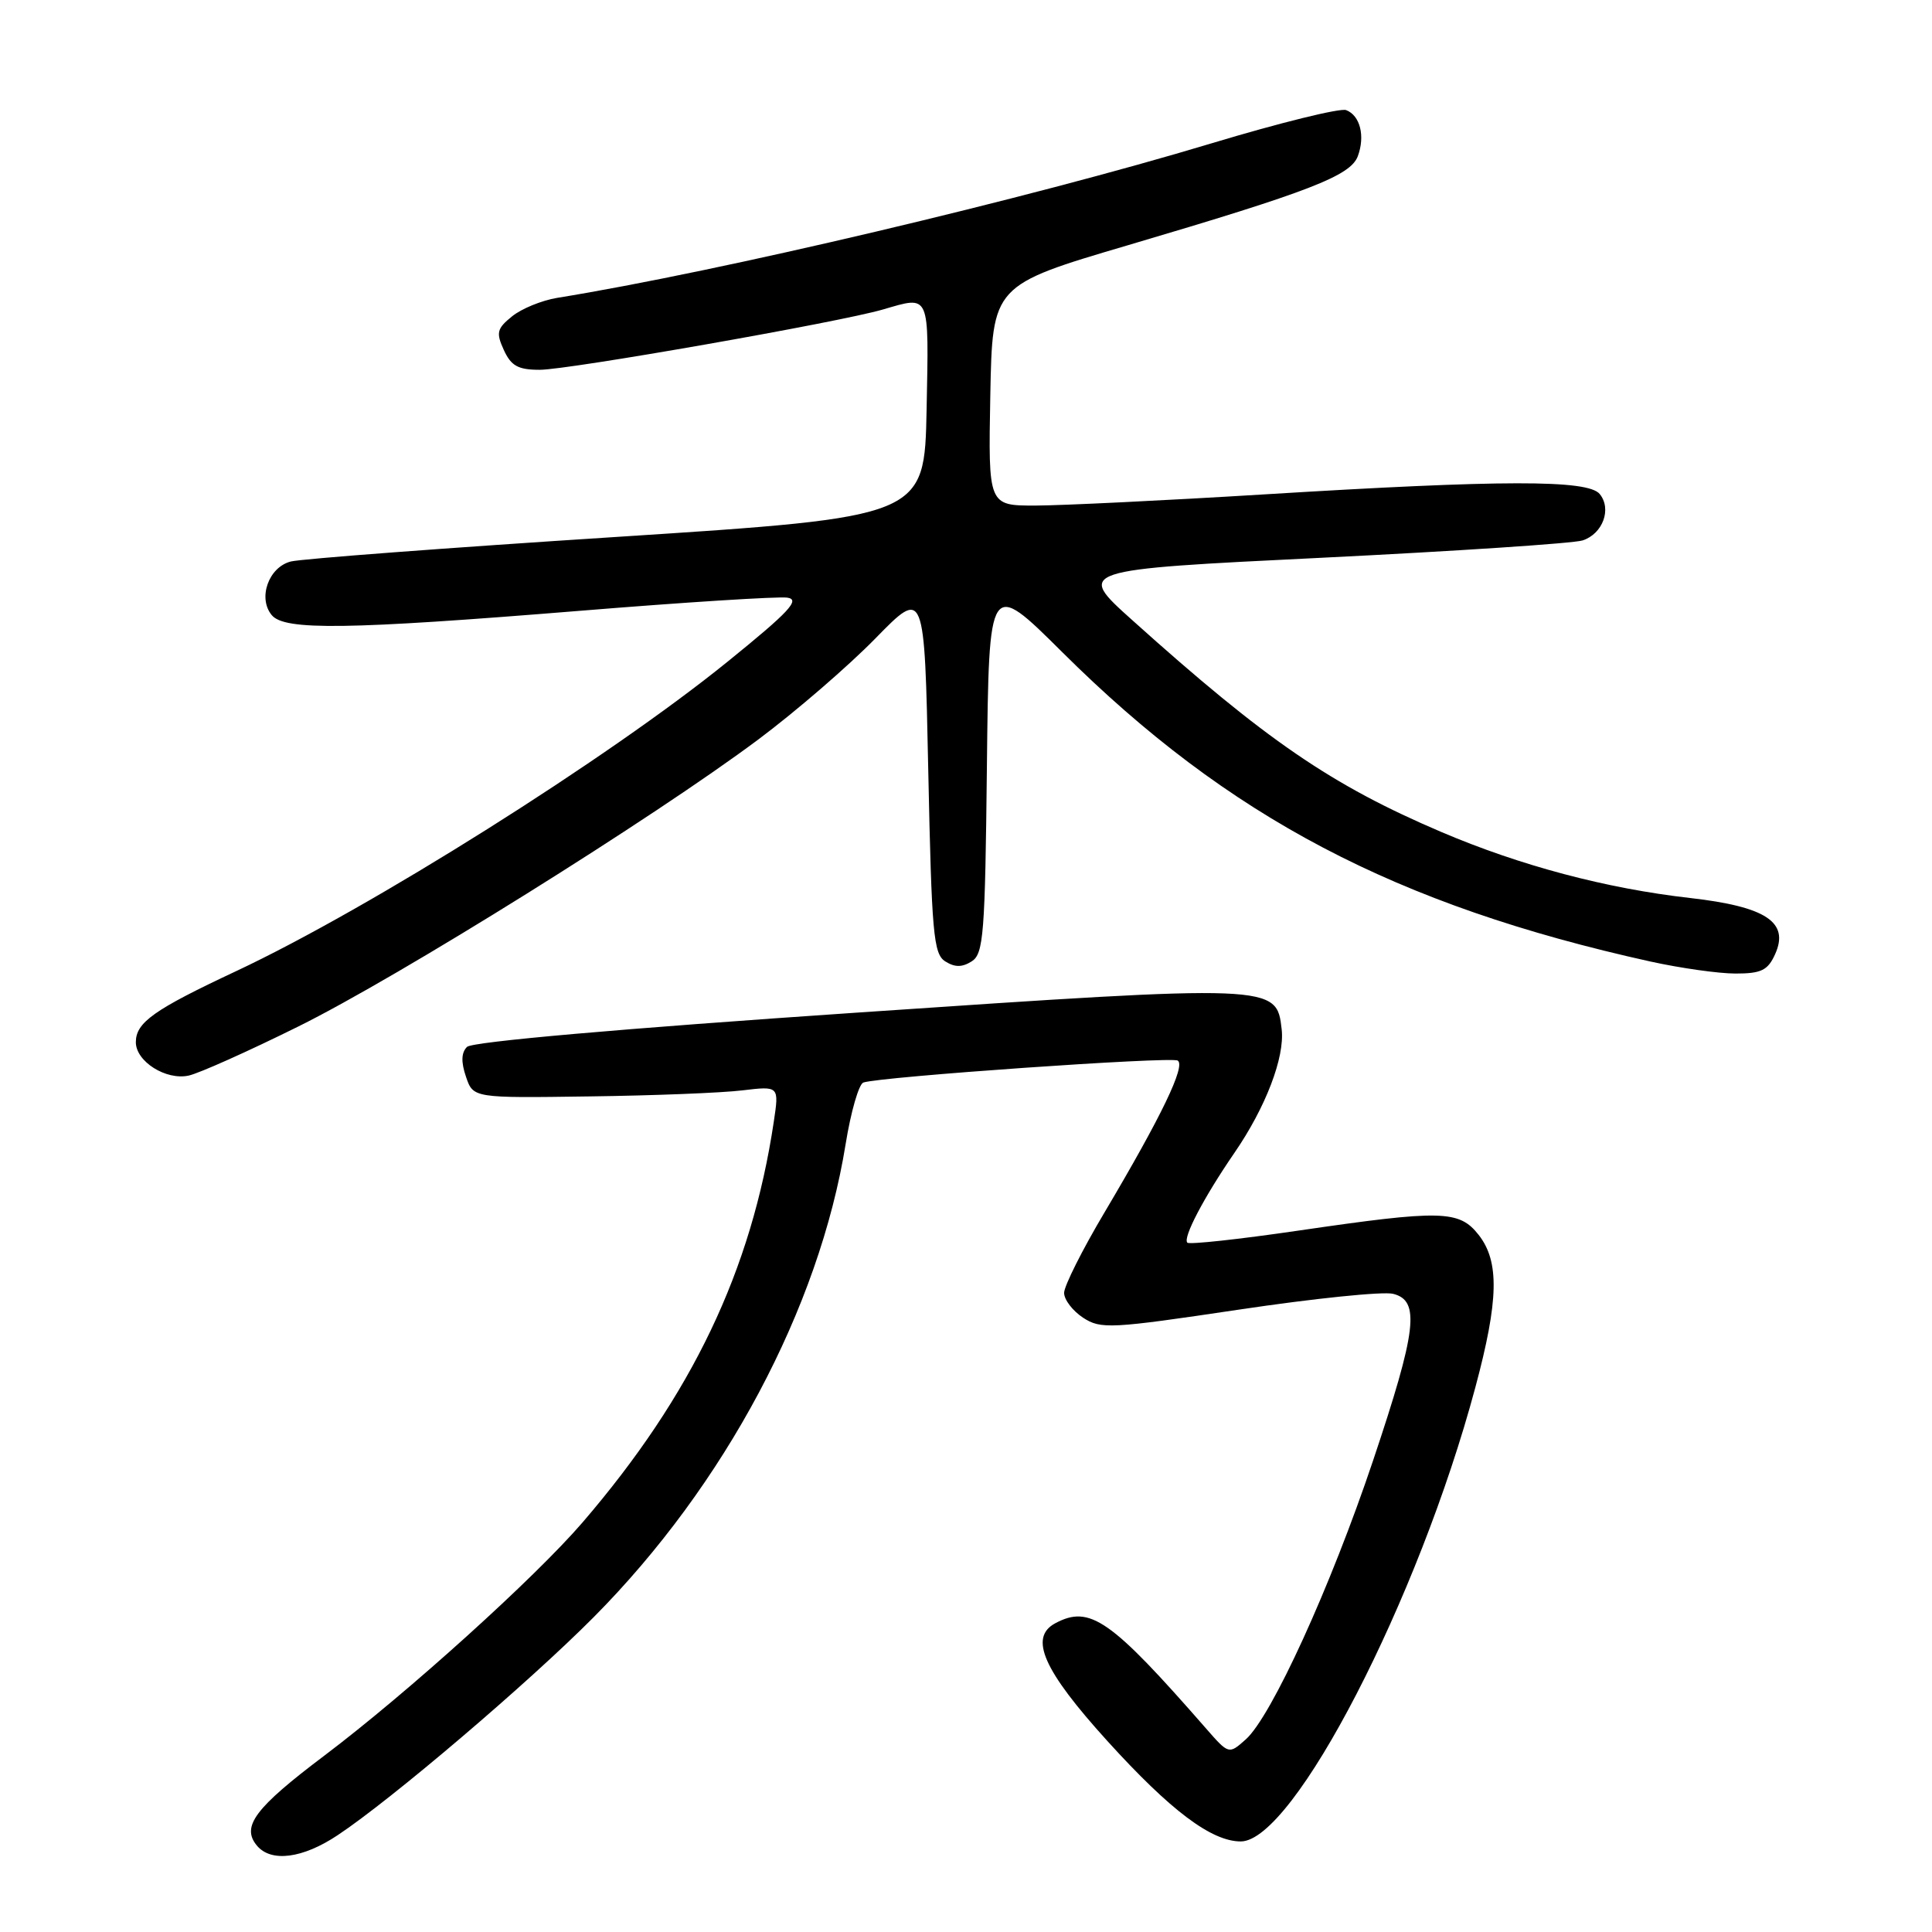 <?xml version="1.0" encoding="UTF-8" standalone="no"?>
<!DOCTYPE svg PUBLIC "-//W3C//DTD SVG 1.1//EN" "http://www.w3.org/Graphics/SVG/1.1/DTD/svg11.dtd" >
<svg xmlns="http://www.w3.org/2000/svg" xmlns:xlink="http://www.w3.org/1999/xlink" version="1.1" viewBox="0 0 256 256">
 <g >
 <path fill="currentColor"
d=" M 44.73 243.18 C 51.84 238.47 70.04 222.97 78.66 214.29 C 96.04 196.79 108.55 173.31 112.05 151.60 C 112.74 147.32 113.80 143.65 114.40 143.44 C 116.66 142.67 155.16 139.98 156.05 140.53 C 157.14 141.20 153.92 147.89 146.39 160.59 C 143.42 165.58 141.00 170.41 141.00 171.31 C 141.00 172.22 142.13 173.69 143.51 174.60 C 145.86 176.14 147.14 176.07 164.11 173.54 C 174.06 172.05 183.28 171.10 184.60 171.44 C 188.20 172.34 187.73 176.27 181.95 193.50 C 176.32 210.27 168.47 227.47 165.06 230.49 C 162.82 232.48 162.82 232.48 159.77 228.99 C 147.15 214.55 144.41 212.64 139.83 215.09 C 136.31 216.97 138.24 221.33 146.74 230.70 C 155.10 239.92 160.53 244.00 164.41 244.00 C 171.40 244.00 187.97 211.93 195.49 183.84 C 198.59 172.29 198.70 167.16 195.93 163.63 C 193.34 160.34 191.03 160.29 171.99 163.07 C 164.19 164.21 157.59 164.93 157.33 164.66 C 156.70 164.03 159.52 158.65 163.56 152.77 C 167.71 146.74 170.25 140.10 169.83 136.40 C 169.15 130.42 169.07 130.41 113.37 134.19 C 82.33 136.30 62.57 138.03 61.88 138.72 C 61.12 139.48 61.08 140.72 61.74 142.66 C 62.70 145.50 62.70 145.50 78.10 145.28 C 86.57 145.17 95.69 144.81 98.37 144.48 C 103.24 143.90 103.24 143.90 102.53 148.64 C 99.58 168.35 91.70 184.85 77.18 201.74 C 70.89 209.05 54.01 224.30 42.99 232.62 C 33.77 239.57 31.94 242.02 34.04 244.55 C 35.91 246.80 40.09 246.27 44.73 243.18 Z  M 39.50 136.03 C 52.83 129.44 86.60 108.36 100.50 97.97 C 105.45 94.27 112.42 88.25 116.00 84.59 C 122.50 77.94 122.50 77.94 123.00 102.11 C 123.45 123.72 123.69 126.40 125.25 127.39 C 126.53 128.19 127.47 128.19 128.75 127.39 C 130.33 126.39 130.53 123.84 130.77 101.52 C 131.04 76.76 131.04 76.76 140.77 86.43 C 162.76 108.29 184.93 119.94 218.70 127.41 C 222.66 128.28 227.73 129.00 229.97 129.00 C 233.36 129.00 234.24 128.58 235.20 126.46 C 237.14 122.20 234.03 120.14 223.95 118.99 C 212.84 117.73 201.47 114.71 191.00 110.25 C 176.41 104.03 167.77 98.11 150.05 82.19 C 142.59 75.50 142.59 75.50 175.05 73.91 C 192.90 73.03 208.49 72.00 209.70 71.61 C 212.38 70.74 213.60 67.43 211.96 65.45 C 210.38 63.55 199.07 63.57 167.50 65.51 C 154.30 66.32 140.68 66.98 137.22 66.99 C 130.95 67.00 130.95 67.00 131.22 52.40 C 131.50 37.79 131.50 37.79 149.50 32.48 C 173.56 25.38 178.96 23.29 179.92 20.69 C 180.91 18.01 180.22 15.30 178.37 14.59 C 177.59 14.29 169.56 16.27 160.54 18.99 C 136.06 26.37 95.31 35.99 73.82 39.47 C 71.80 39.80 69.11 40.90 67.86 41.91 C 65.84 43.54 65.71 44.08 66.76 46.38 C 67.73 48.49 68.65 49.00 71.52 49.00 C 75.32 49.00 111.16 42.71 116.99 41.01 C 123.30 39.18 123.08 38.68 122.78 54.25 C 122.50 68.50 122.50 68.50 81.78 71.14 C 59.38 72.58 39.92 74.05 38.54 74.40 C 35.60 75.14 34.13 79.25 36.01 81.51 C 37.71 83.56 45.98 83.44 76.78 80.94 C 90.72 79.80 103.11 79.02 104.31 79.19 C 106.09 79.44 104.62 81.03 96.39 87.69 C 80.56 100.51 49.01 120.37 31.25 128.70 C 20.37 133.80 18.00 135.49 18.00 138.10 C 18.00 140.65 22.00 143.18 25.00 142.52 C 26.38 142.22 32.90 139.30 39.50 136.03 Z "/>
</g>
</svg>
